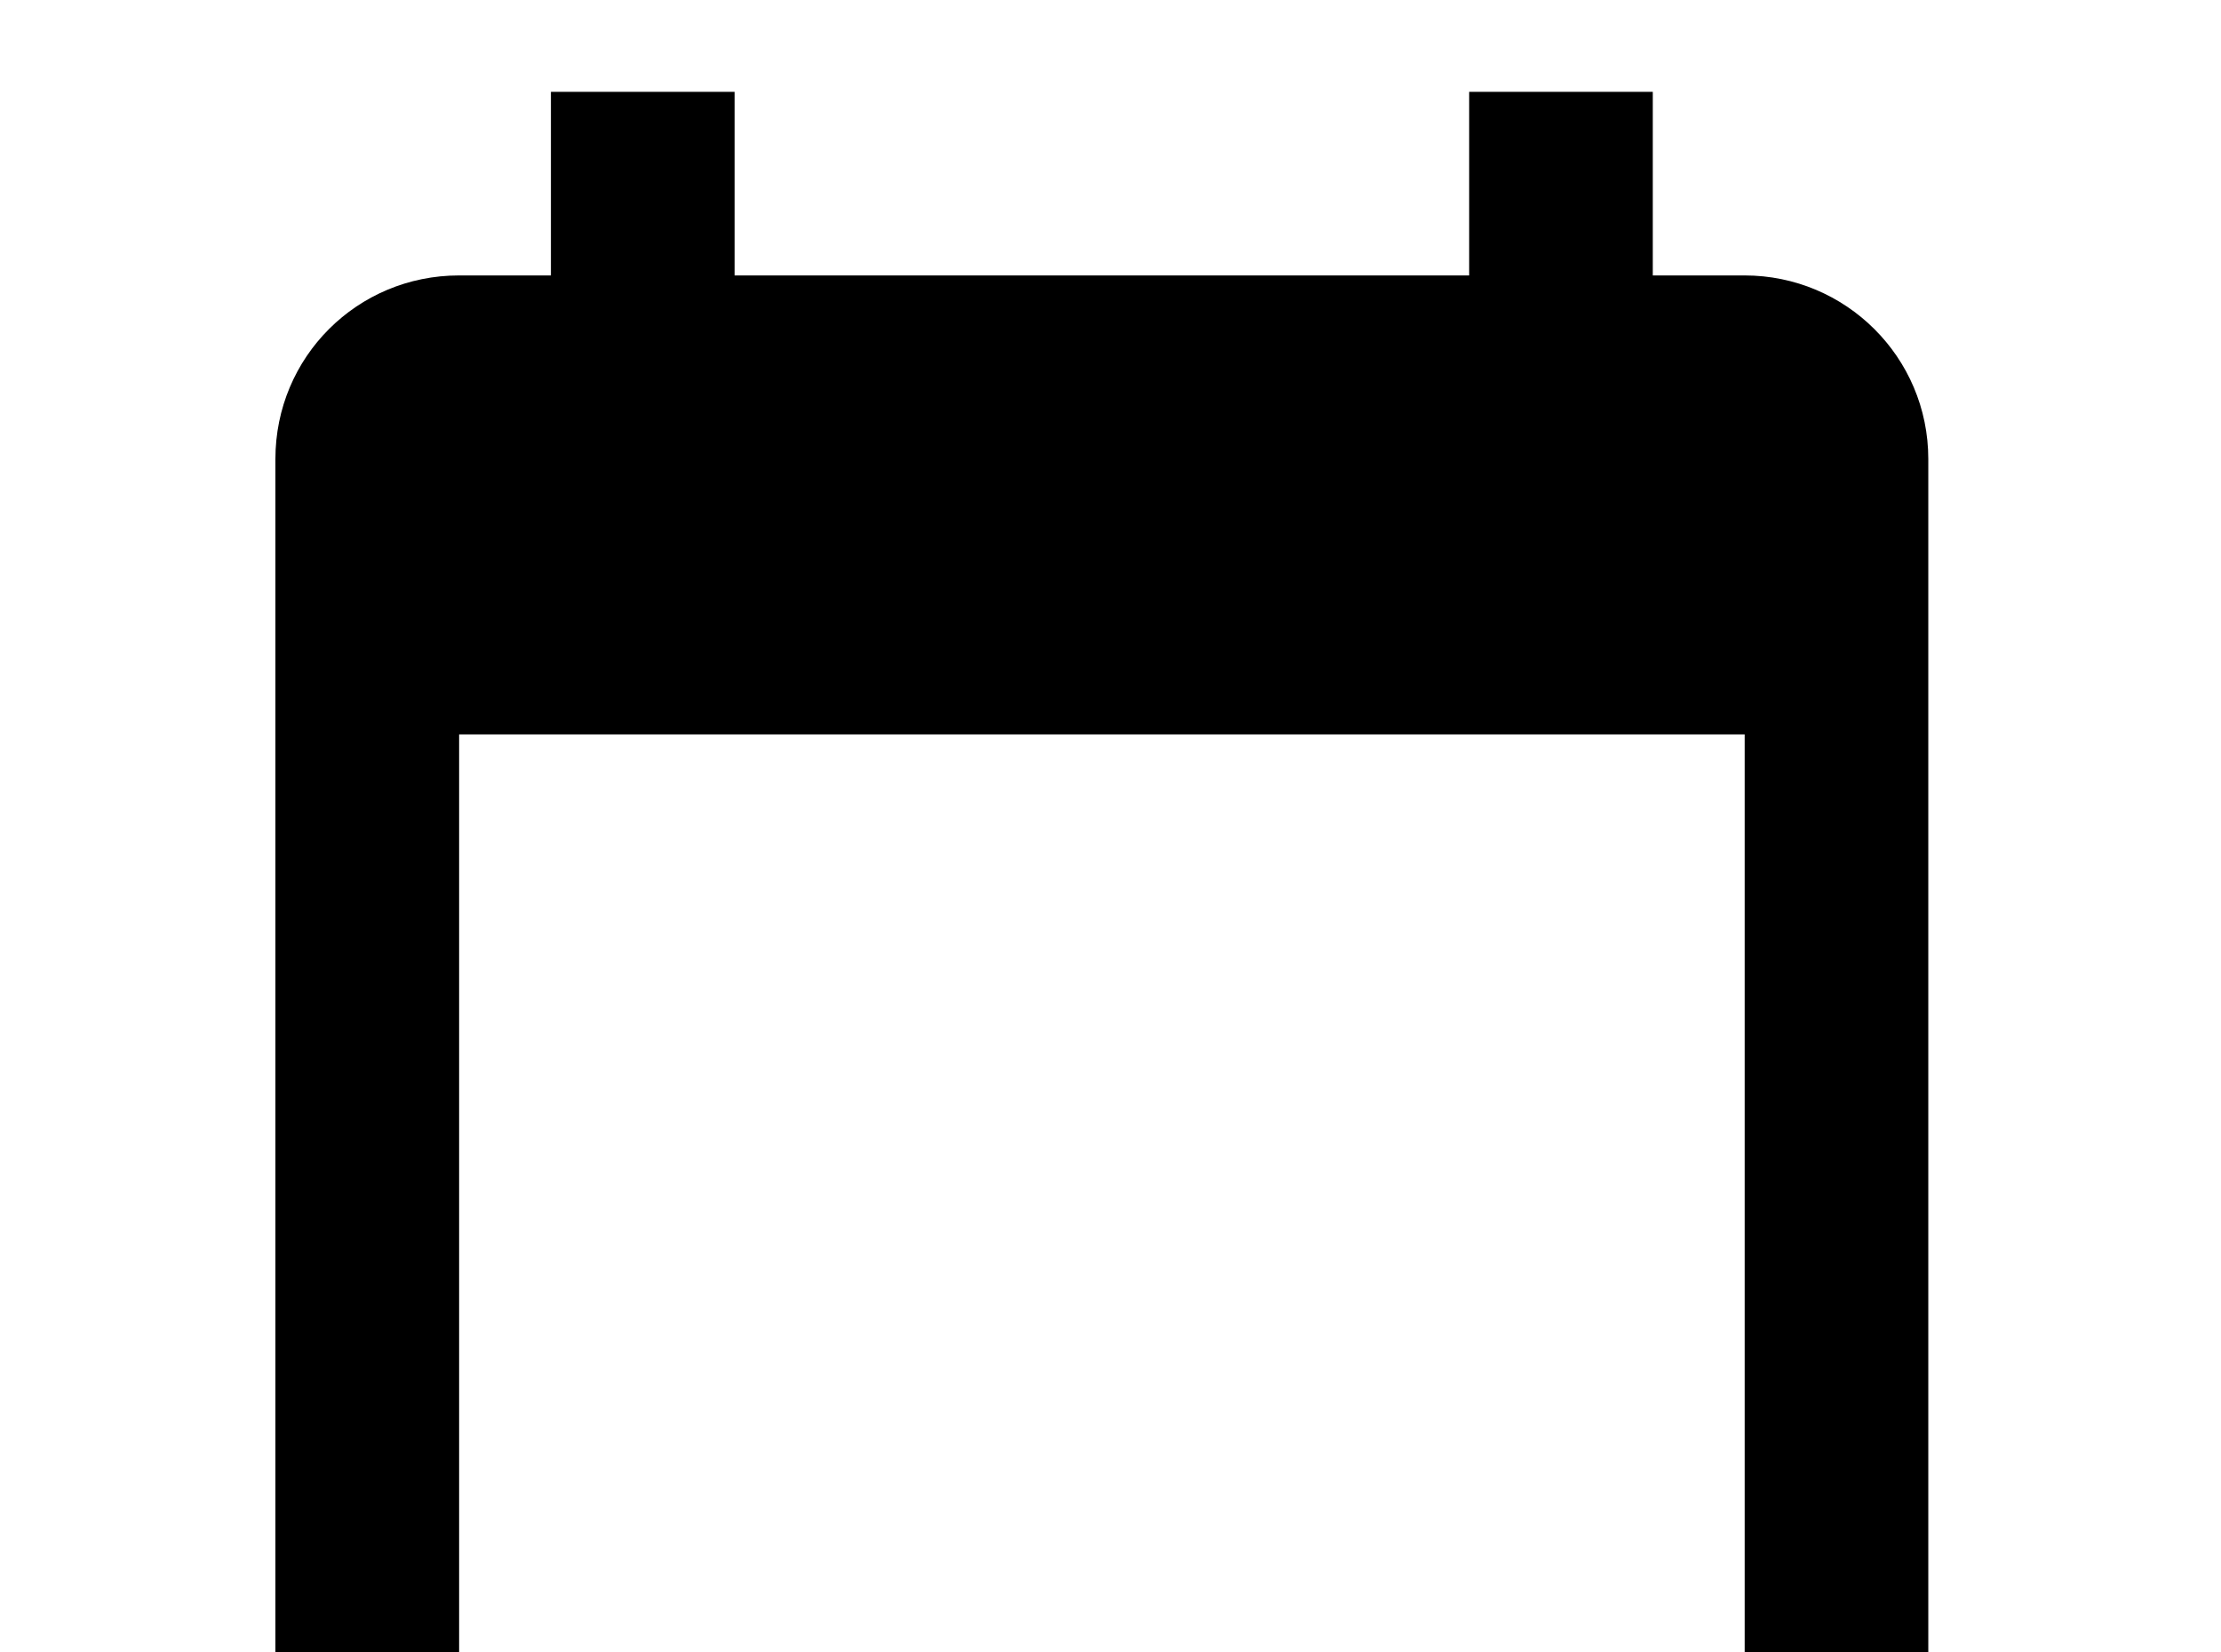 <!-- Generated by IcoMoon.io -->
<svg version="1.1" xmlns="http://www.w3.org/2000/svg" width="43" height="32" viewBox="0 0 43 32">
<title>calendar-blank</title>
<path d="M33.778 33.778h-24.889v-19.556h24.889M28.444 1.778v3.556h-14.222v-3.556h-3.556v3.556h-1.778c-1.973 0-3.556 1.582-3.556 3.556v24.889c0 1.956 1.6 3.556 3.556 3.556h24.889c1.956 0 3.556-1.6 3.556-3.556v-24.889c0-1.973-1.6-3.556-3.556-3.556h-1.778v-3.556"></path>
</svg>
